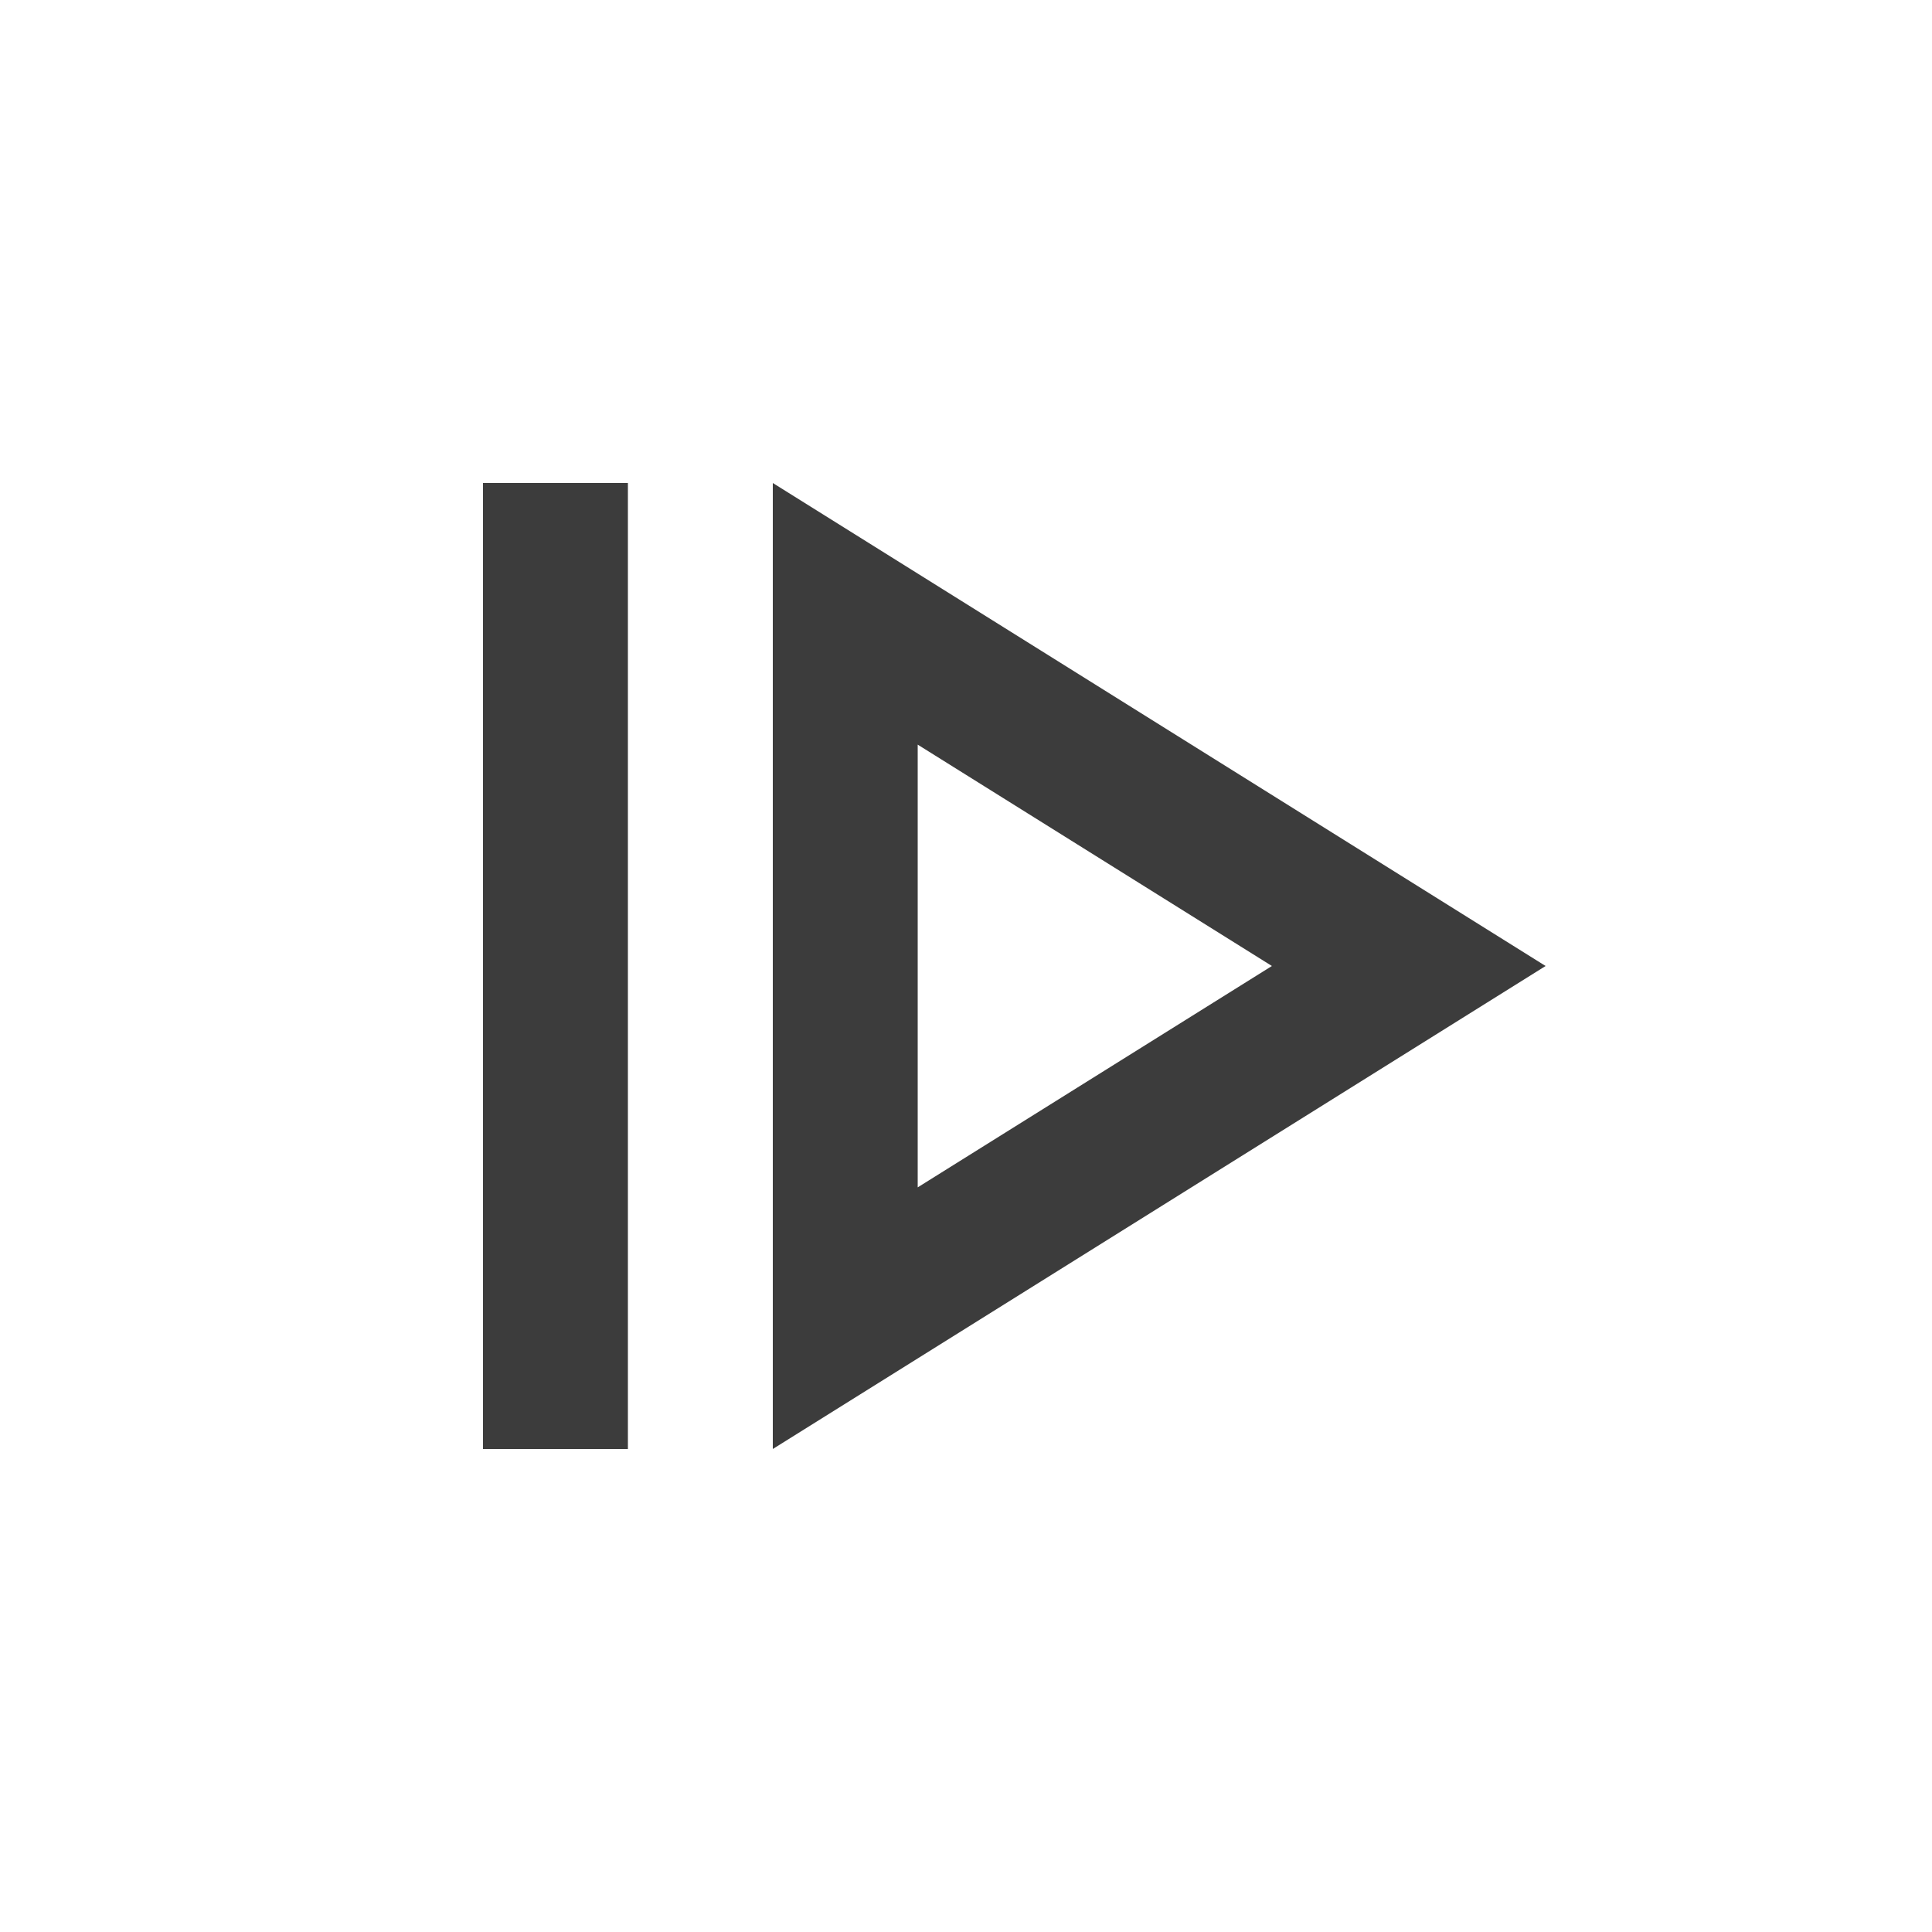 <svg xmlns="http://www.w3.org/2000/svg" height="20px" viewBox="0 -960 960 960" width="20px" fill="#3c3c3c"><path d="M240-240v-480h72v480h-72Zm144 0 384-240-384-240v480Zm72-130v-220l176 110-176 110Zm0-110Z"/></svg>